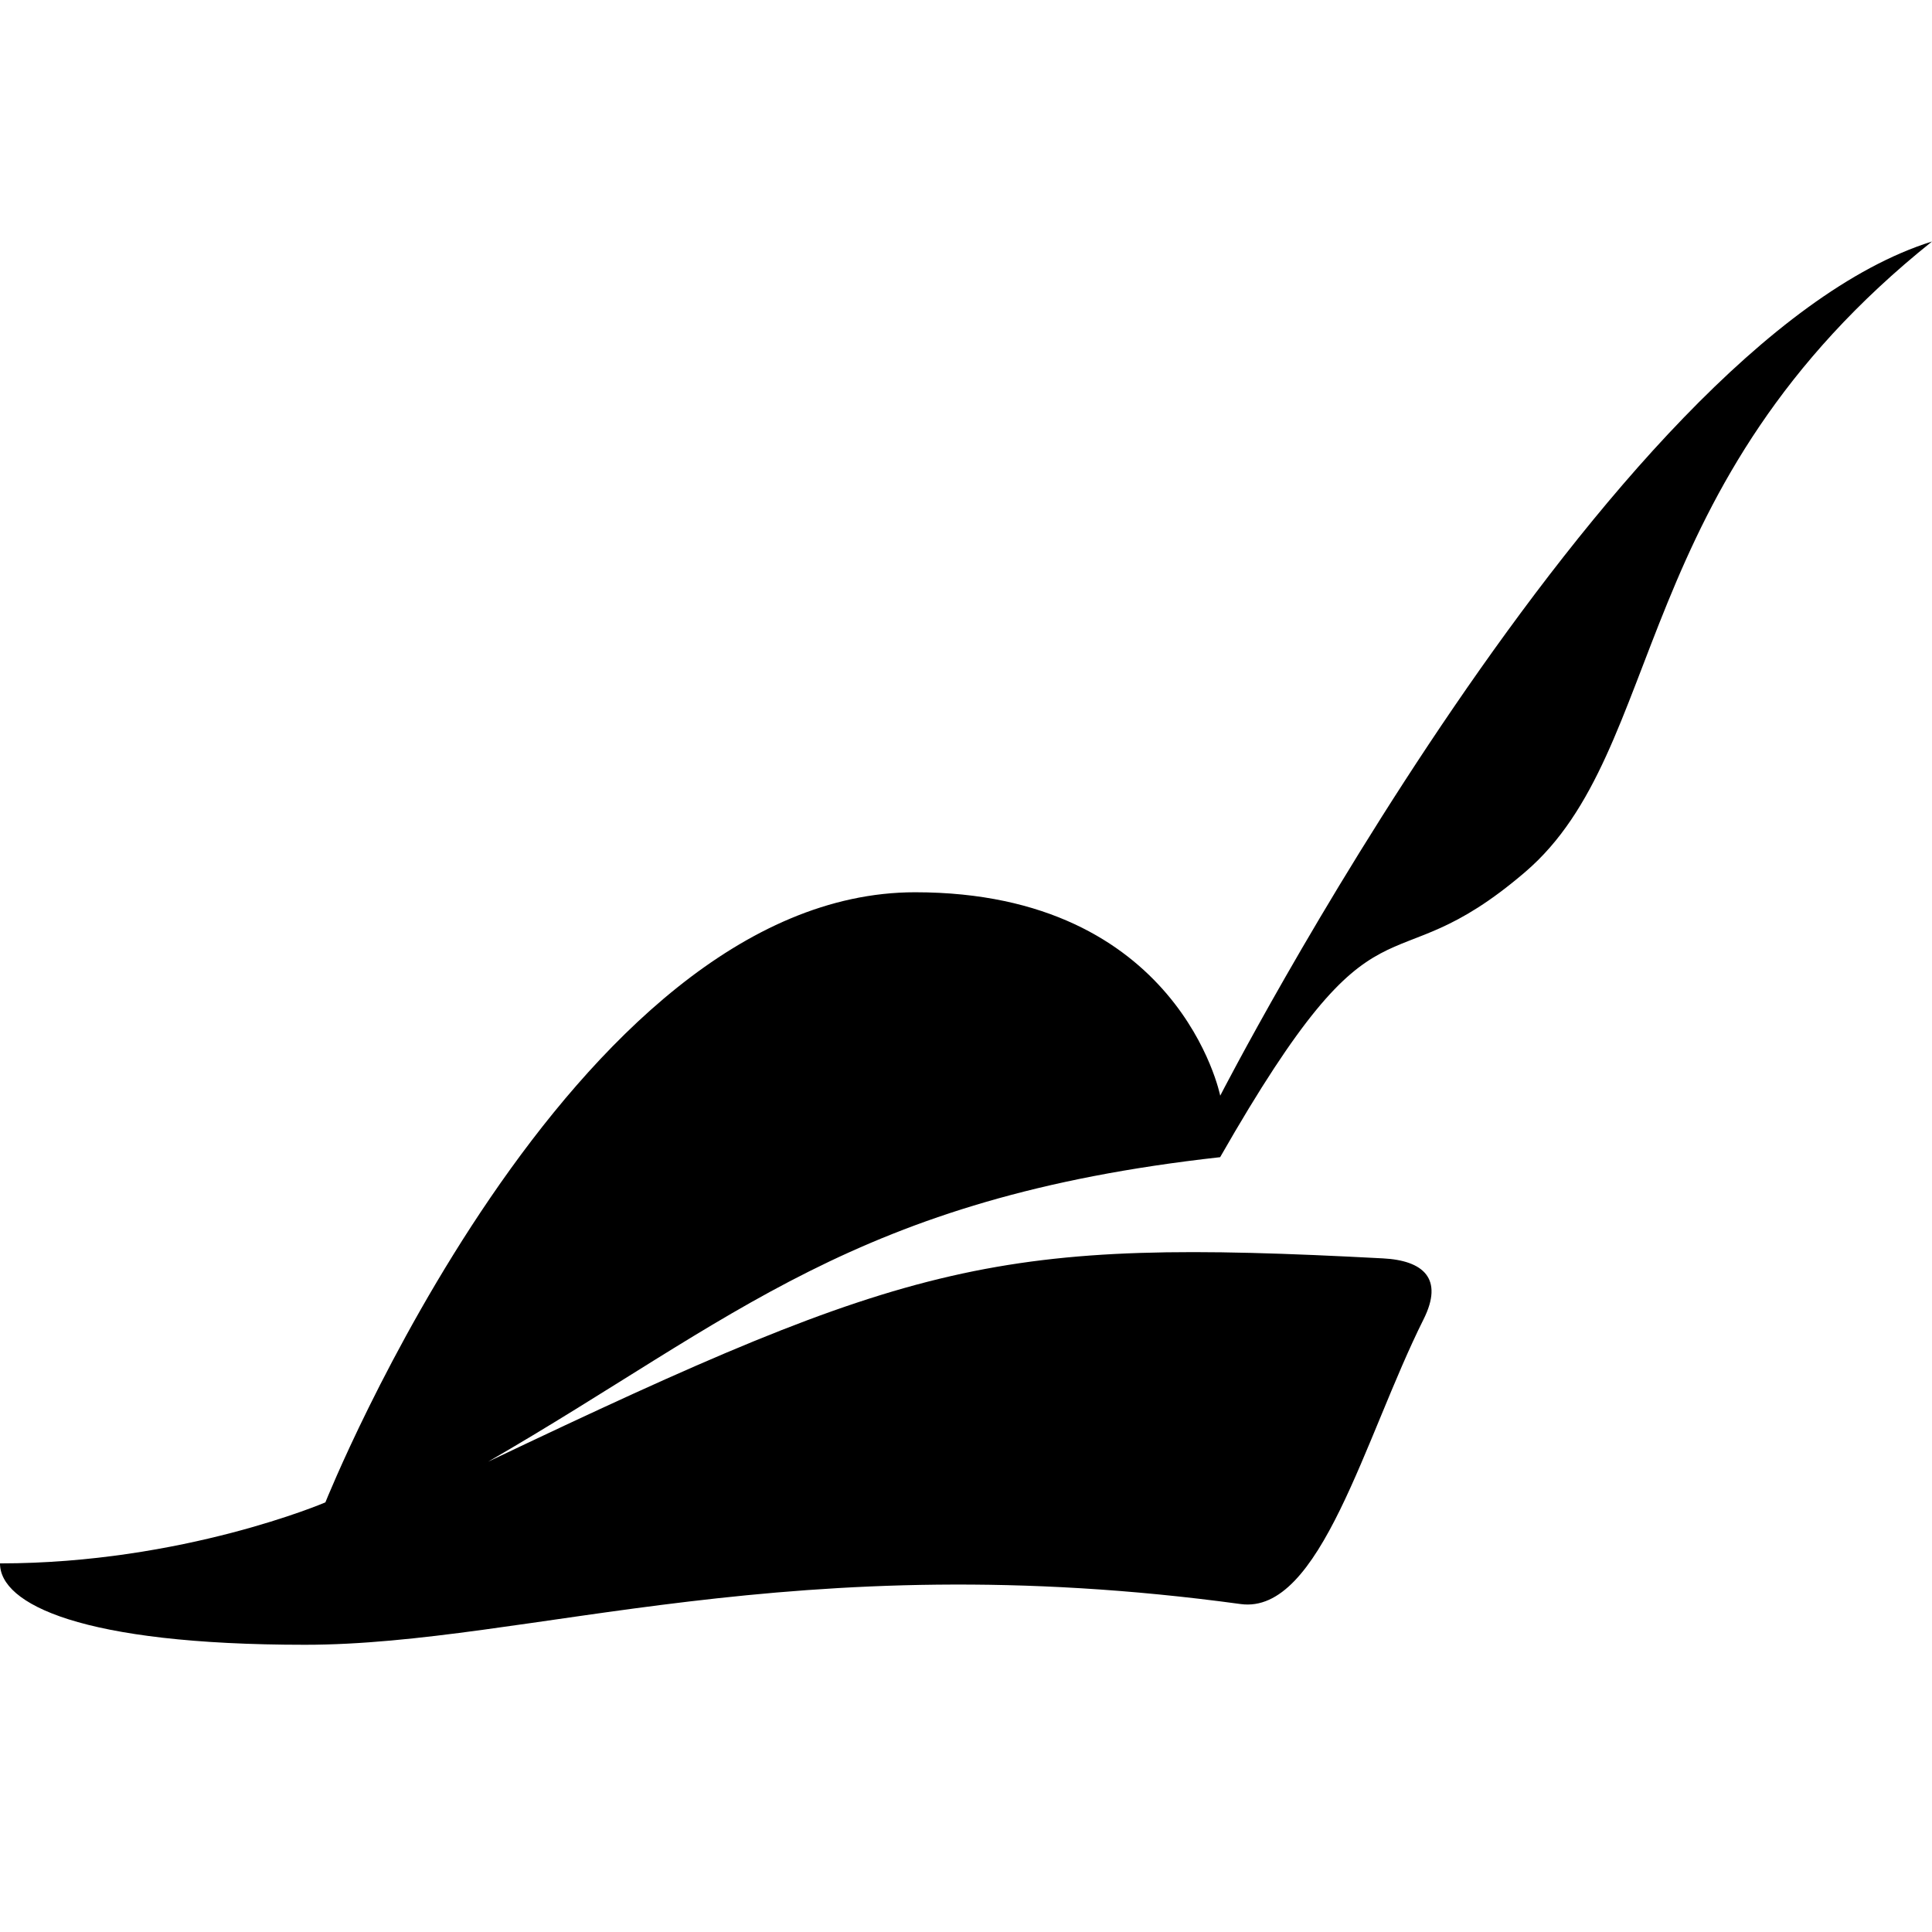 <svg xmlns="http://www.w3.org/2000/svg" width="24" height="24" viewBox="0 0 24 24"><path d="M0 19.421c2.274 0 4.042-.758 4.042-.758s3.032-7.579 7.326-7.579c3.285 0 3.79 2.527 3.79 2.527S19.958 4.263 24 3c-3.79 3.032-3.284 6.316-5.053 7.832-1.768 1.515-1.768.006-3.79 3.543-4.546.505-6.032 2.014-9.094 3.783 5.305-2.526 6.316-2.78 11.116-2.526.504.026.758.252.505.757-.733 1.466-1.28 3.673-2.273 3.537-5.558-.758-8.843.506-11.622.506S0 19.926 0 19.422Z"/></svg>
